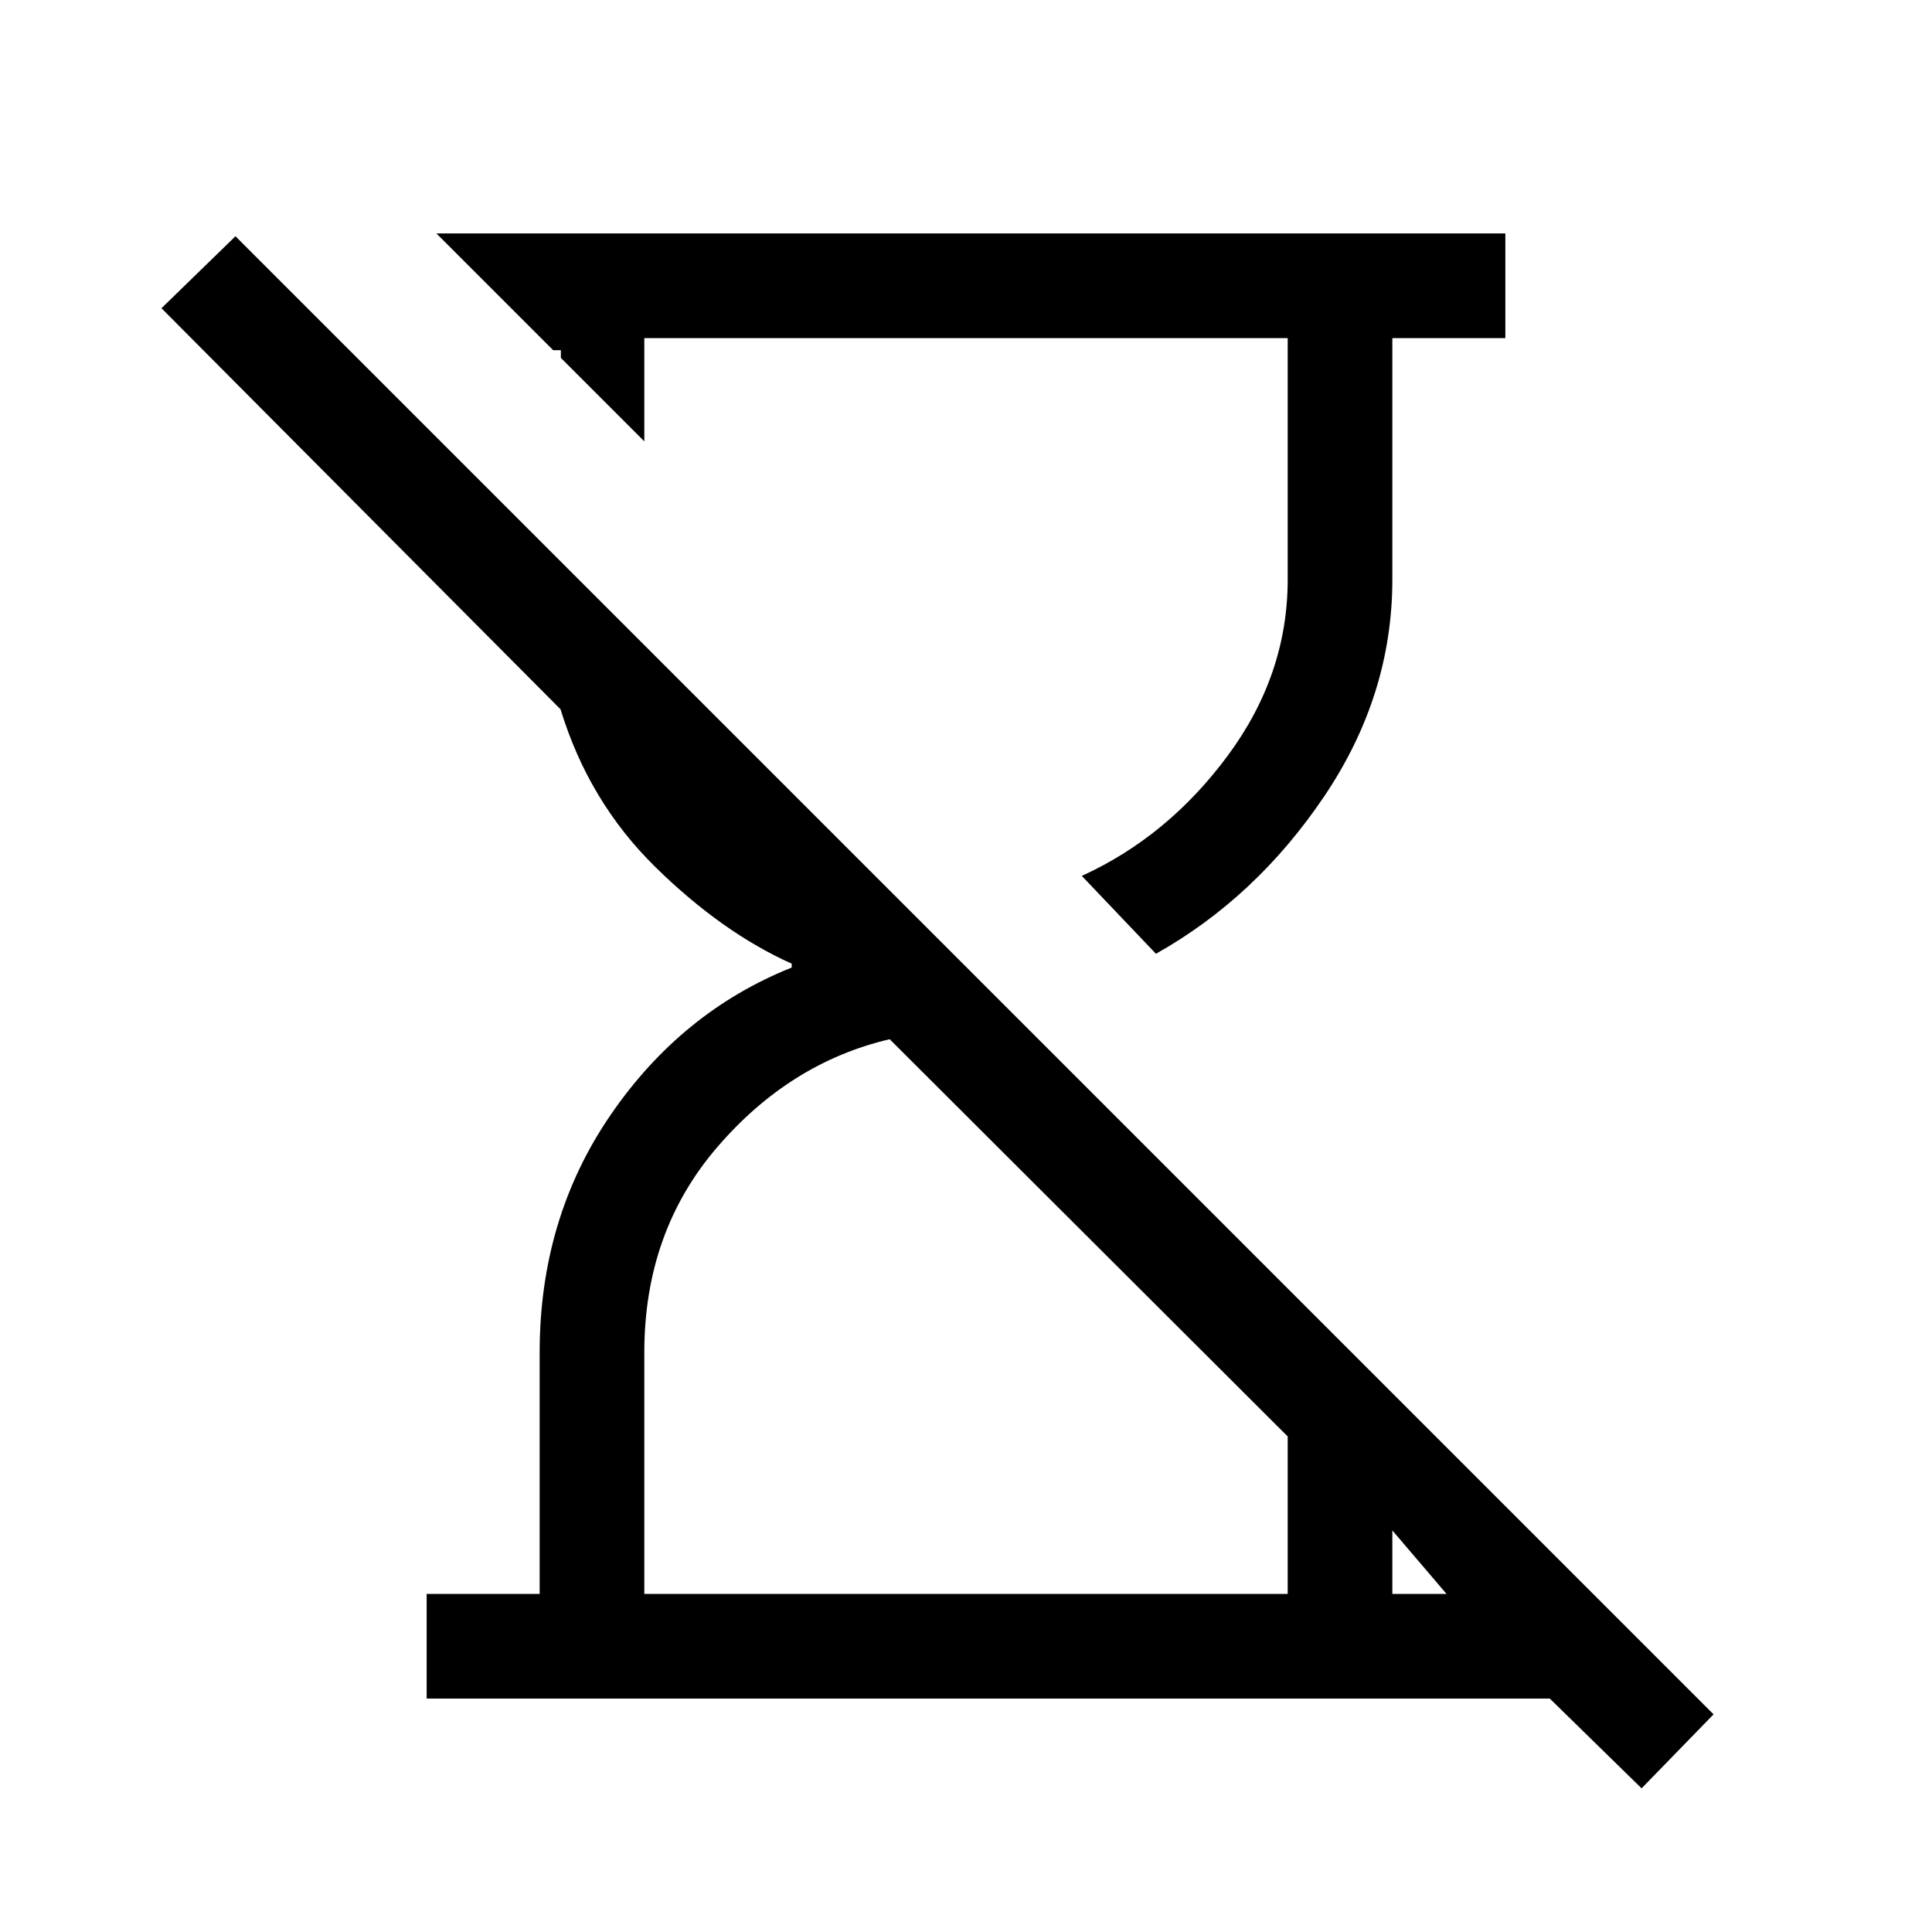 <svg xmlns="http://www.w3.org/2000/svg" height="20" viewBox="0 -960 960 960" width="20"><path d="M815.693-71.386 770.078-116H212.001V-168h56.154v-120q0-66.514 35.193-117.911 35.193-51.397 90.039-73.32v-1.923q-34.692-15.566-67.77-48.052-33.078-32.485-47.078-78.334L80.233-806.846 117-842.615l734.46 734.461-35.768 36.768ZM574.384-486.078l-36.845-38.691q42.692-19.462 72.5-59.726Q639.846-624.76 639.846-672v-120H320.154v51.307l-41.461-41.461V-786h-3.847l-57.998-57.999h531.151V-792h-56.154v120q0 57.528-33.923 107.802-33.923 50.274-83.538 78.12ZM320.154-168h319.692v-78.233L442.078-443.616q-49.615 11.615-85.77 53.73Q320.154-347.77 320.154-288v120Zm371.691 0h26.925l-26.925-31.541V-168Z"/></svg>